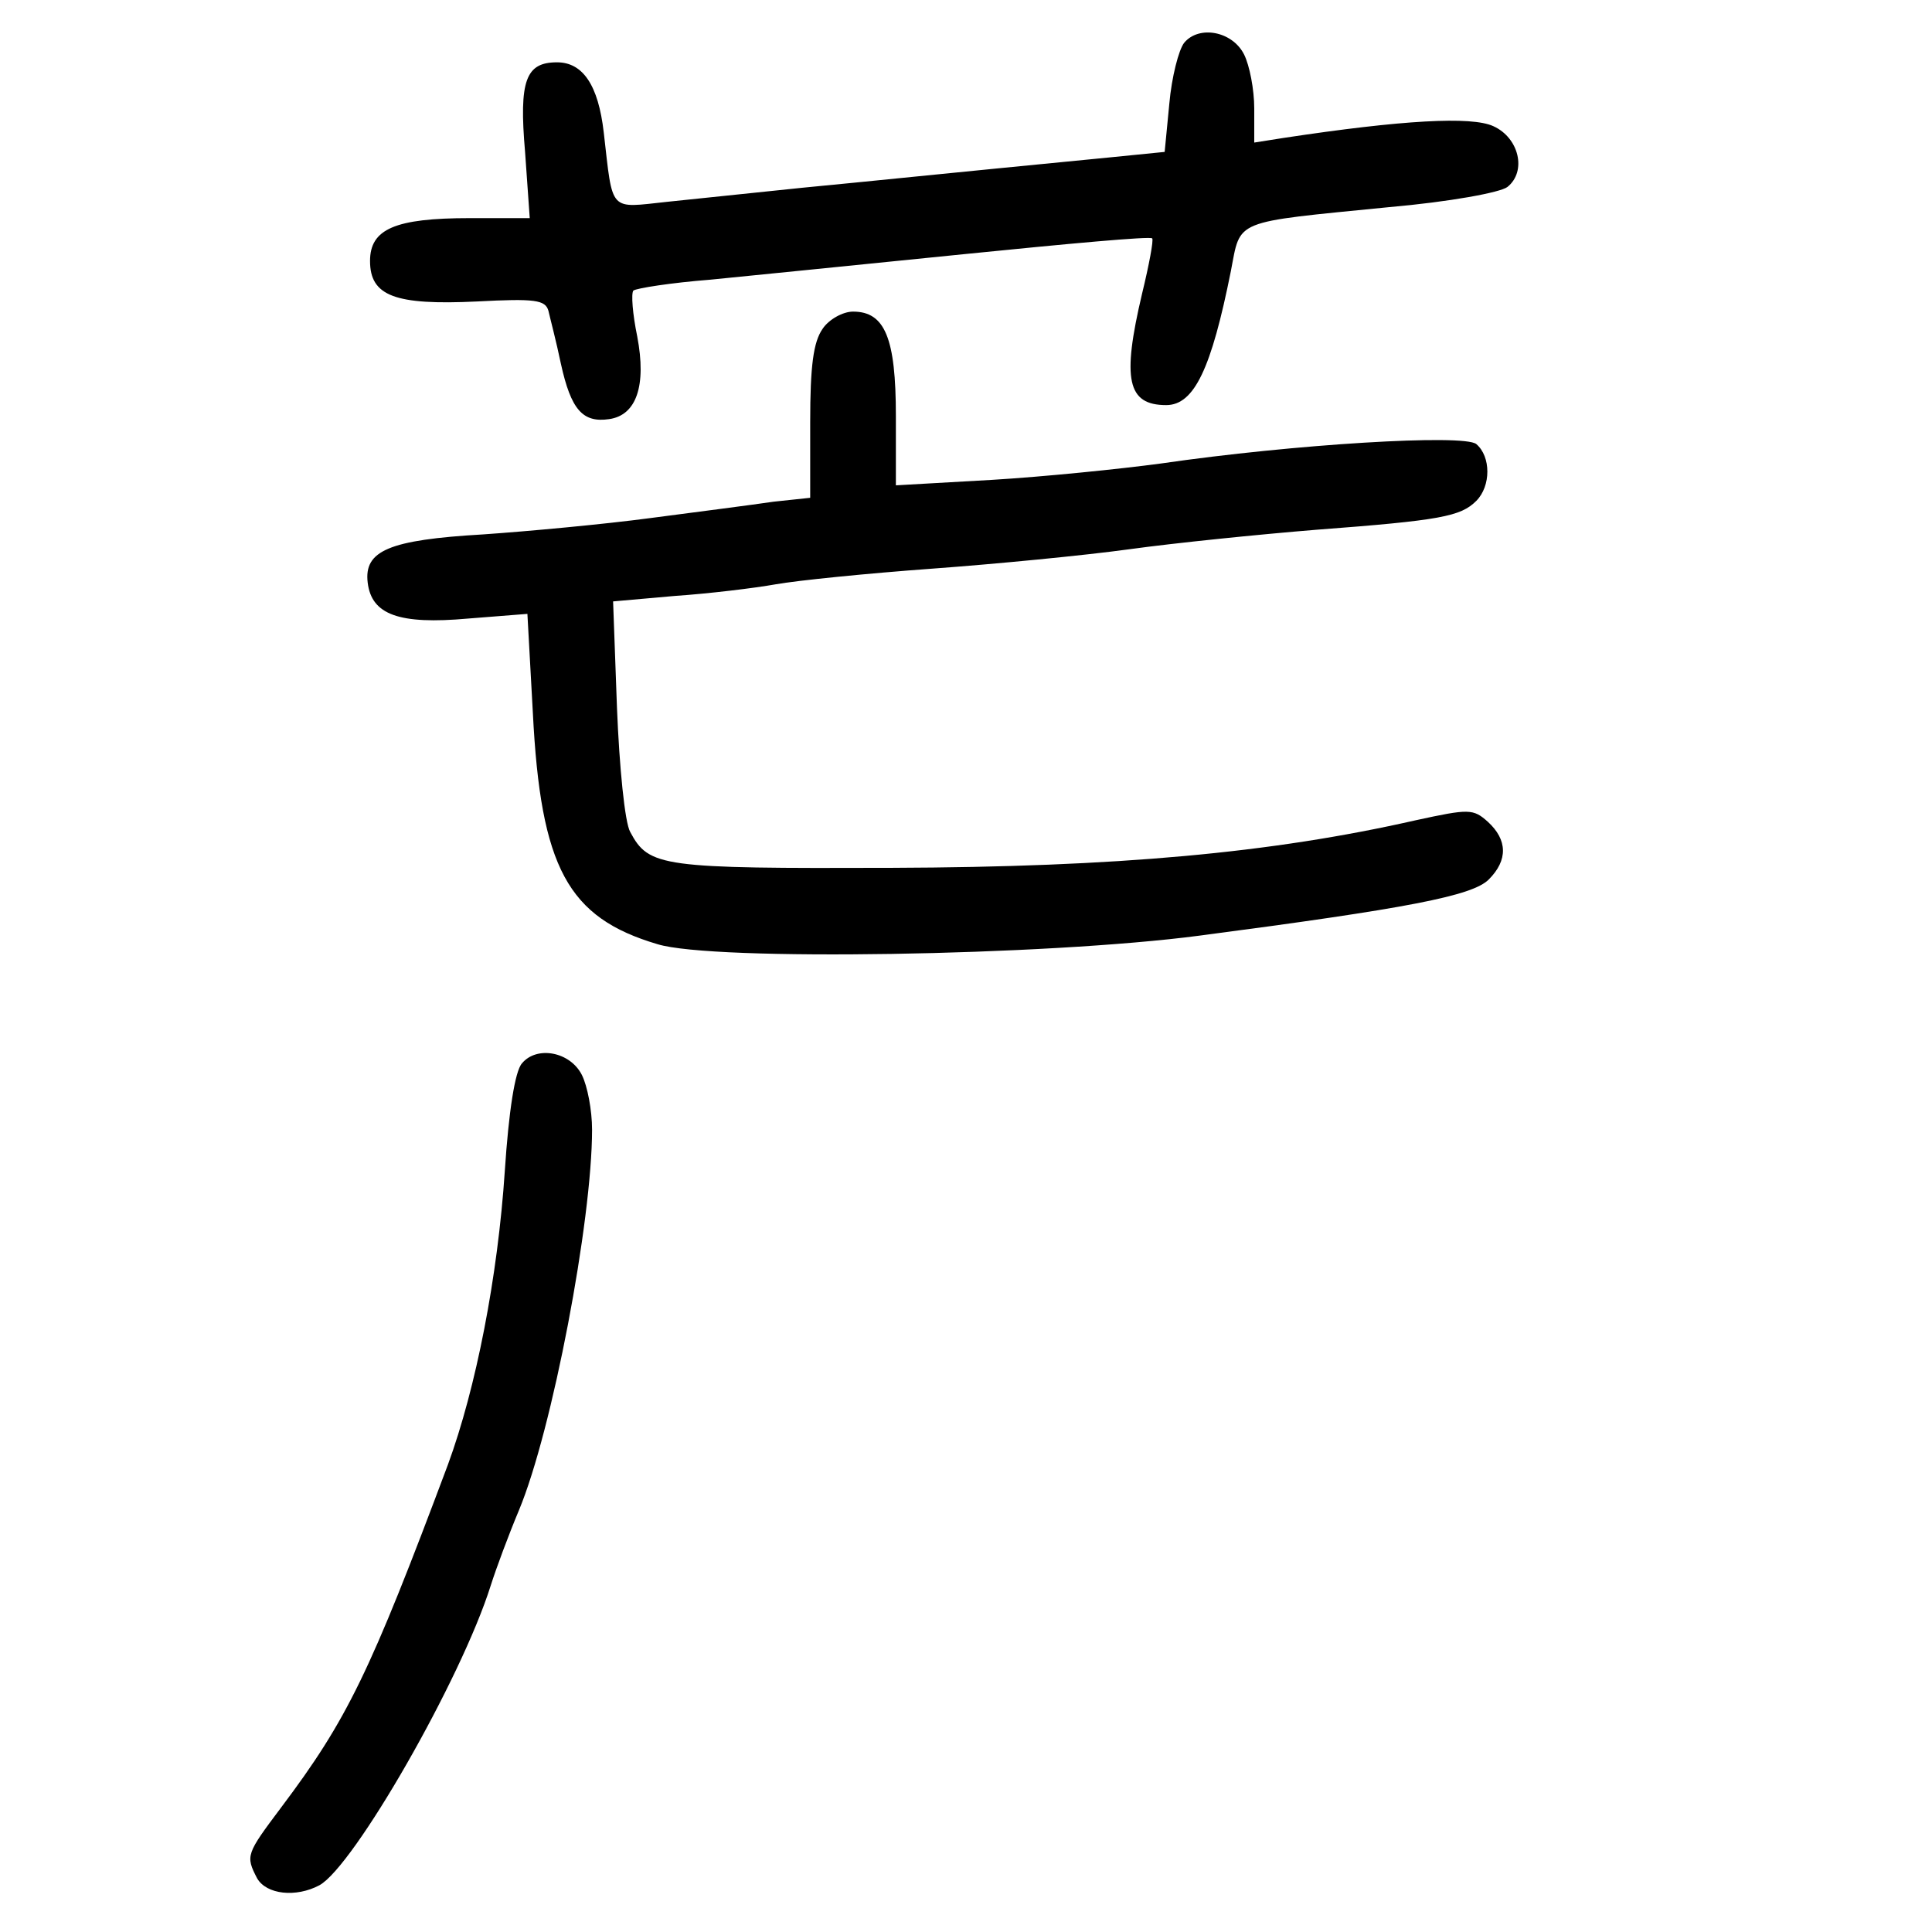 <?xml version="1.0" standalone="no"?>
<!DOCTYPE svg PUBLIC "-//W3C//DTD SVG 20010904//EN"
 "http://www.w3.org/TR/2001/REC-SVG-20010904/DTD/svg10.dtd">
<svg version="1.0" xmlns="http://www.w3.org/2000/svg"
 width="248pt" height="248pt" viewBox="0 0 248 248"
 preserveAspectRatio="xMidYMid meet">
<g transform="translate(0,248) scale(0.1,-0.1)"
fill="#000000" stroke="none">
<path d="M1520 2425 c-7 -9 -16 -44 -19 -78 l-6 -62 -70 -7 c-236 -23 -301
-30 -395 -39 -58 -6 -135 -14 -173 -18 -76 -8 -70 -15 -82 89 -7 61 -27 90
-60 90 -40 0 -49 -23 -41 -115 l6 -85 -77 0 c-96 0 -128 -14 -128 -55 0 -45
32 -57 137 -52 75 4 88 2 92 -12 2 -9 10 -39 16 -68 13 -59 28 -76 62 -71 35
5 48 43 36 106 -6 29 -8 55 -5 59 4 3 48 10 99 14 51 5 199 20 328 33 129 13
237 23 239 20 2 -2 -4 -34 -13 -71 -26 -110 -19 -143 31 -143 36 0 58 47 83
172 13 67 1 62 202 82 80 7 144 19 153 26 25 20 15 63 -18 78 -28 13 -117 8
-269 -15 l-38 -6 0 44 c0 24 -6 55 -13 69 -15 30 -58 38 -77 15z"/>
<path d="M1056 2058 c-12 -17 -16 -48 -16 -120 l0 -97 -47 -5 c-27 -4 -97 -13
-158 -21 -60 -8 -157 -17 -215 -21 -121 -7 -153 -21 -148 -62 5 -41 40 -54
129 -46 l76 6 7 -127 c10 -199 45 -263 160 -297 71 -22 499 -15 696 11 267 35
350 51 371 72 25 25 24 51 -1 74 -19 17 -24 17 -93 2 -185 -42 -383 -60 -672
-61 -296 -1 -312 1 -336 46 -7 12 -14 84 -17 159 l-5 137 79 7 c44 3 102 10
130 15 28 5 118 14 200 20 82 6 196 17 254 25 58 8 166 19 240 25 159 12 185
17 205 37 19 19 19 57 0 73 -16 13 -233 0 -405 -25 -52 -7 -150 -17 -217 -21
l-123 -7 0 89 c0 100 -14 134 -55 134 -13 0 -31 -10 -39 -22z"/>
<path d="M670 1115 c-9 -10 -17 -62 -22 -138 -9 -136 -37 -279 -73 -377 -100
-267 -129 -327 -214 -440 -45 -60 -46 -62 -31 -91 12 -21 50 -25 80 -9 44 24
182 264 220 385 7 22 23 65 36 96 43 103 94 372 94 489 0 25 -6 56 -13 70 -15
30 -58 38 -77 15z"/>
</g>
</svg>
